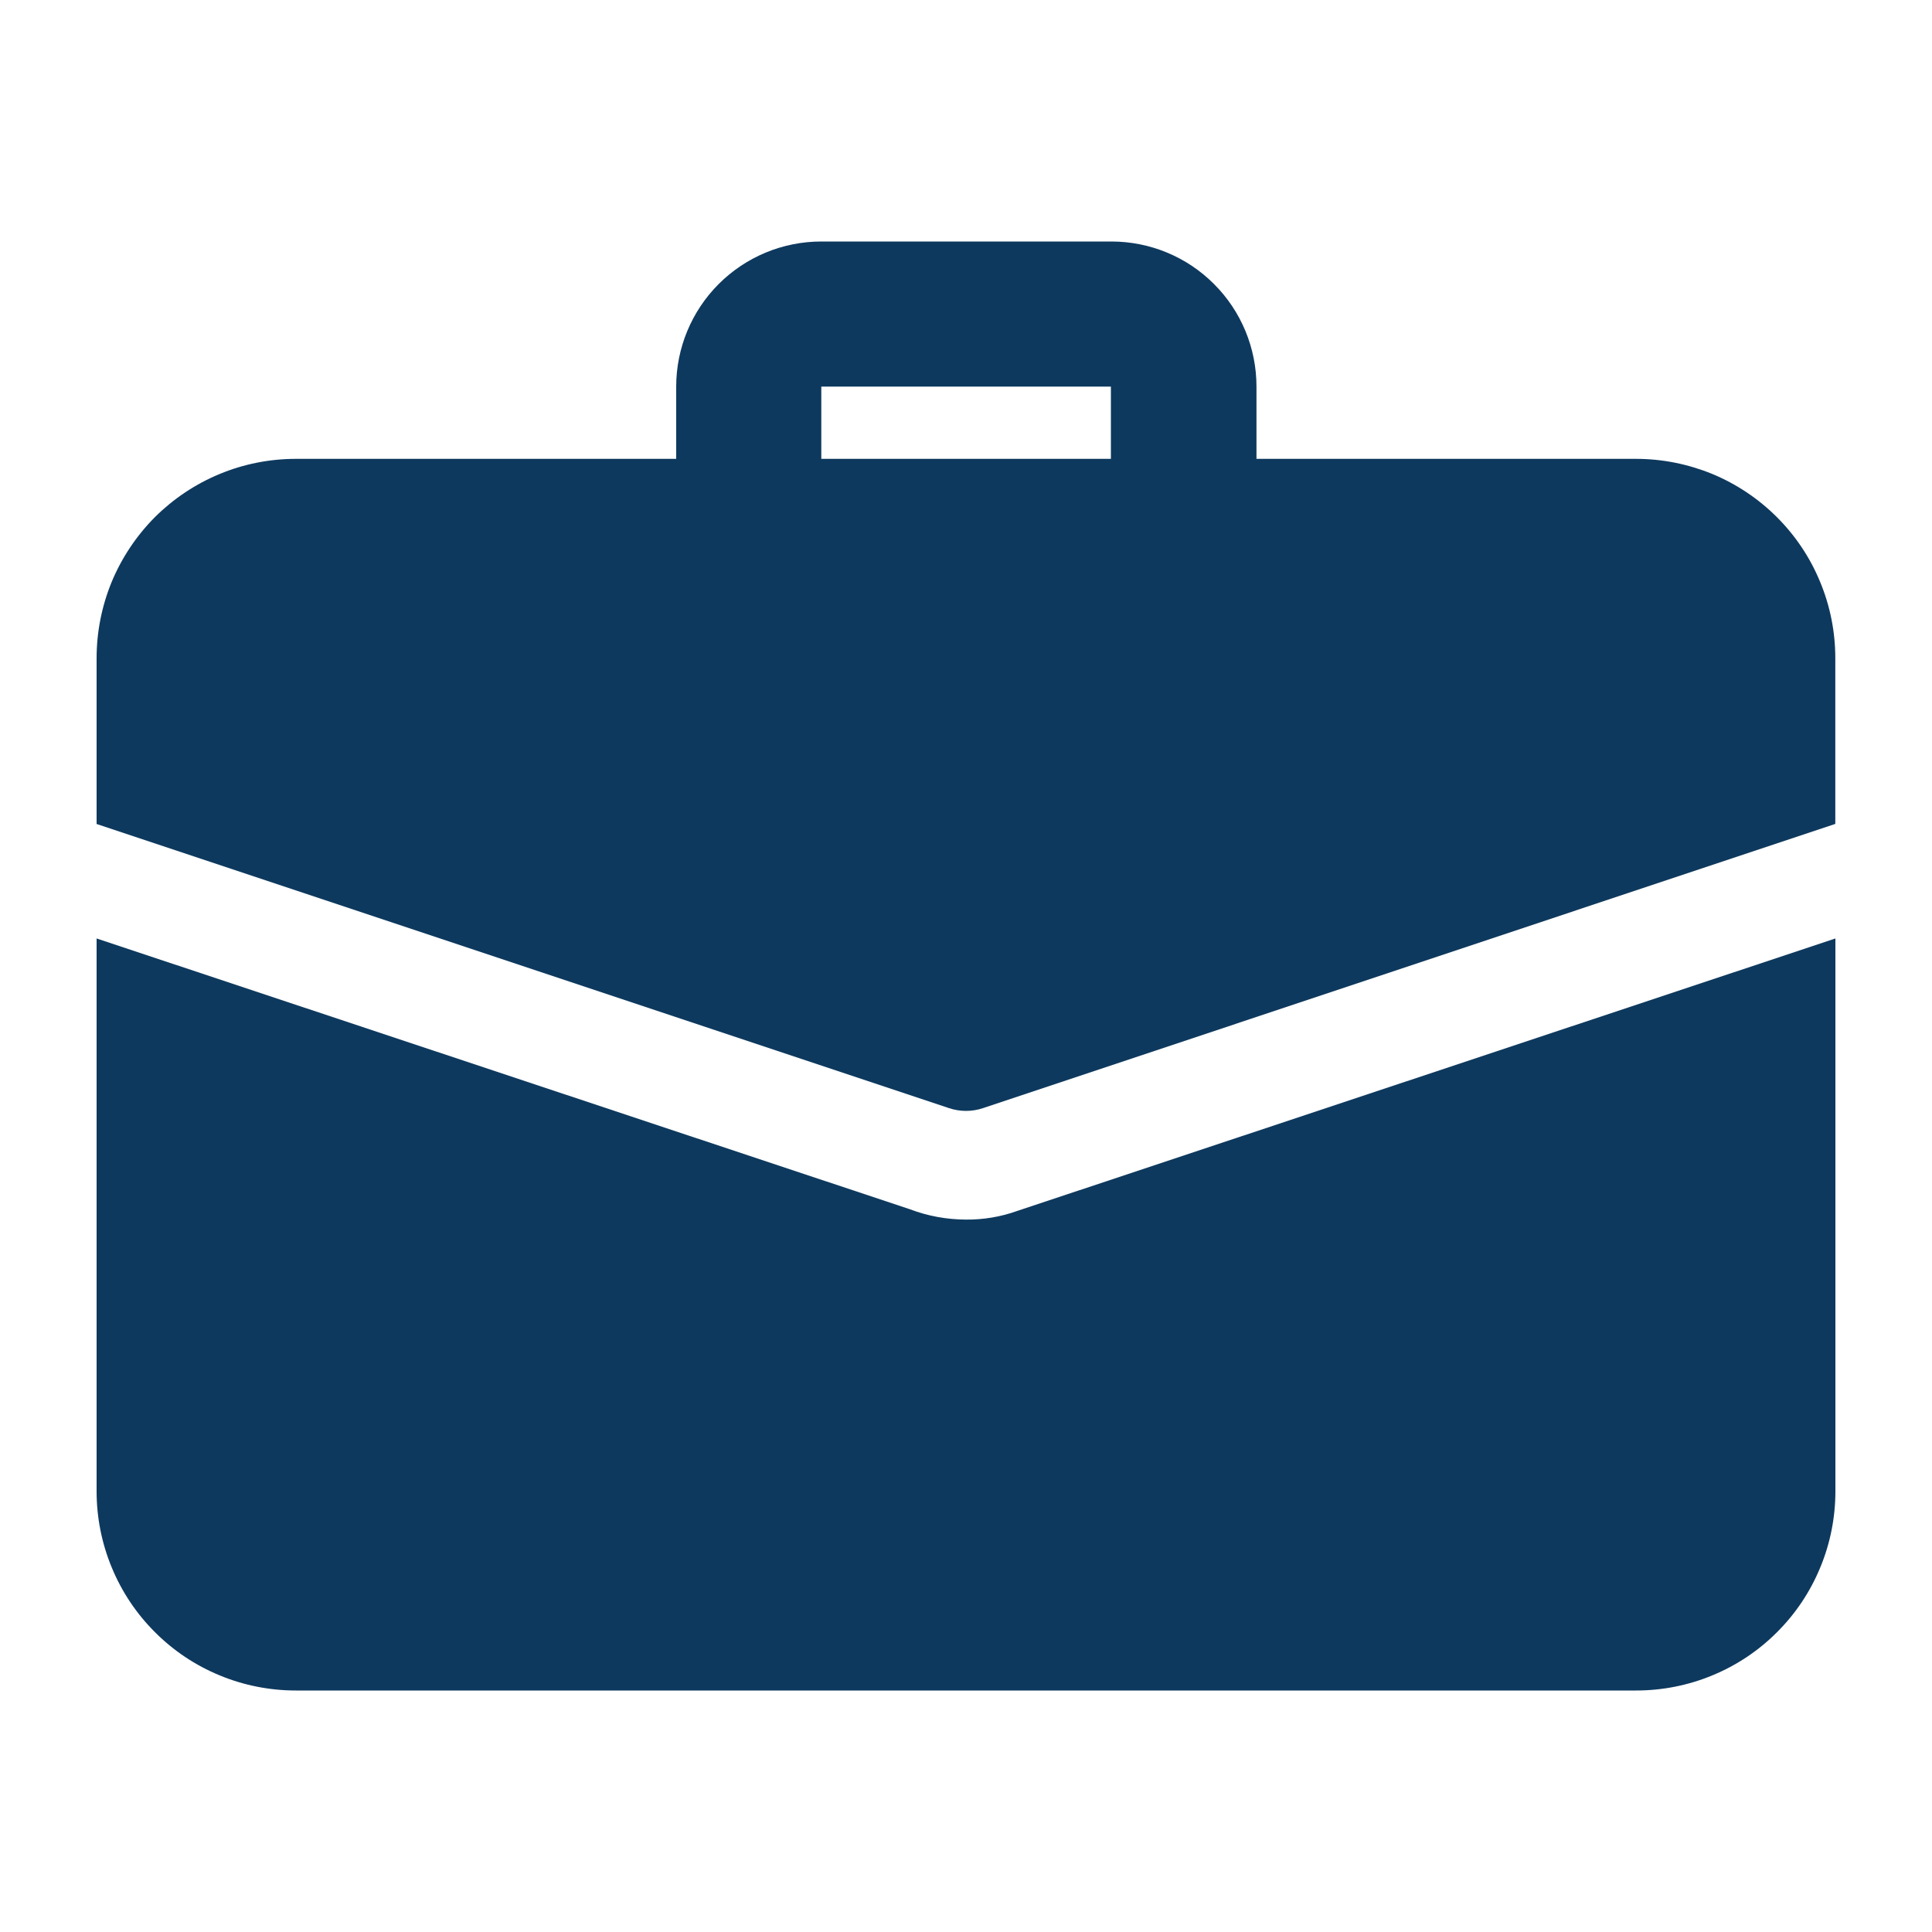 <svg width="20" height="20" viewBox="0 0 20 20" fill="none" xmlns="http://www.w3.org/2000/svg">
<path d="M12.251 5.875C12.052 5.875 11.861 5.796 11.72 5.655C11.579 5.515 11.5 5.324 11.5 5.125V4.002H8.502V5.125C8.502 5.324 8.423 5.515 8.282 5.655C8.141 5.796 7.95 5.875 7.751 5.875C7.552 5.875 7.361 5.796 7.22 5.655C7.08 5.515 7 5.324 7 5.125V4.002C7 3.603 7.159 3.221 7.44 2.94C7.722 2.658 8.104 2.5 8.502 2.5H11.505C11.904 2.5 12.286 2.658 12.567 2.94C12.849 3.221 13.007 3.603 13.007 4.002V5.125C13.007 5.224 12.987 5.322 12.949 5.413C12.911 5.505 12.855 5.588 12.785 5.657C12.715 5.727 12.631 5.782 12.54 5.82C12.448 5.857 12.35 5.876 12.251 5.875Z" fill="#0E395E"/>
<path d="M10.532 12.535C10.36 12.597 10.178 12.627 9.996 12.625C9.798 12.624 9.603 12.588 9.419 12.518L1 9.715V15.438C1 15.708 1.053 15.977 1.157 16.227C1.26 16.477 1.412 16.705 1.604 16.896C1.795 17.088 2.023 17.24 2.273 17.343C2.523 17.447 2.792 17.5 3.063 17.5H16.937C17.208 17.5 17.477 17.447 17.727 17.343C17.977 17.24 18.205 17.088 18.396 16.896C18.588 16.705 18.74 16.477 18.843 16.227C18.947 15.977 19 15.708 19 15.438V9.715L10.532 12.535Z" fill="#0E395E"/>
<path d="M18.999 6.813V8.529L10.18 11.47C10.063 11.51 9.937 11.51 9.82 11.47L1 8.53V6.814C1 6.543 1.053 6.275 1.156 6.024C1.26 5.774 1.412 5.546 1.603 5.354C1.795 5.163 2.022 5.011 2.273 4.907C2.523 4.803 2.792 4.75 3.063 4.75H16.937C17.208 4.75 17.476 4.804 17.727 4.907C17.977 5.011 18.204 5.163 18.395 5.354C18.587 5.546 18.739 5.773 18.842 6.024C18.946 6.274 18.999 6.542 18.999 6.813Z" fill="#0E395E"/>
</svg>
